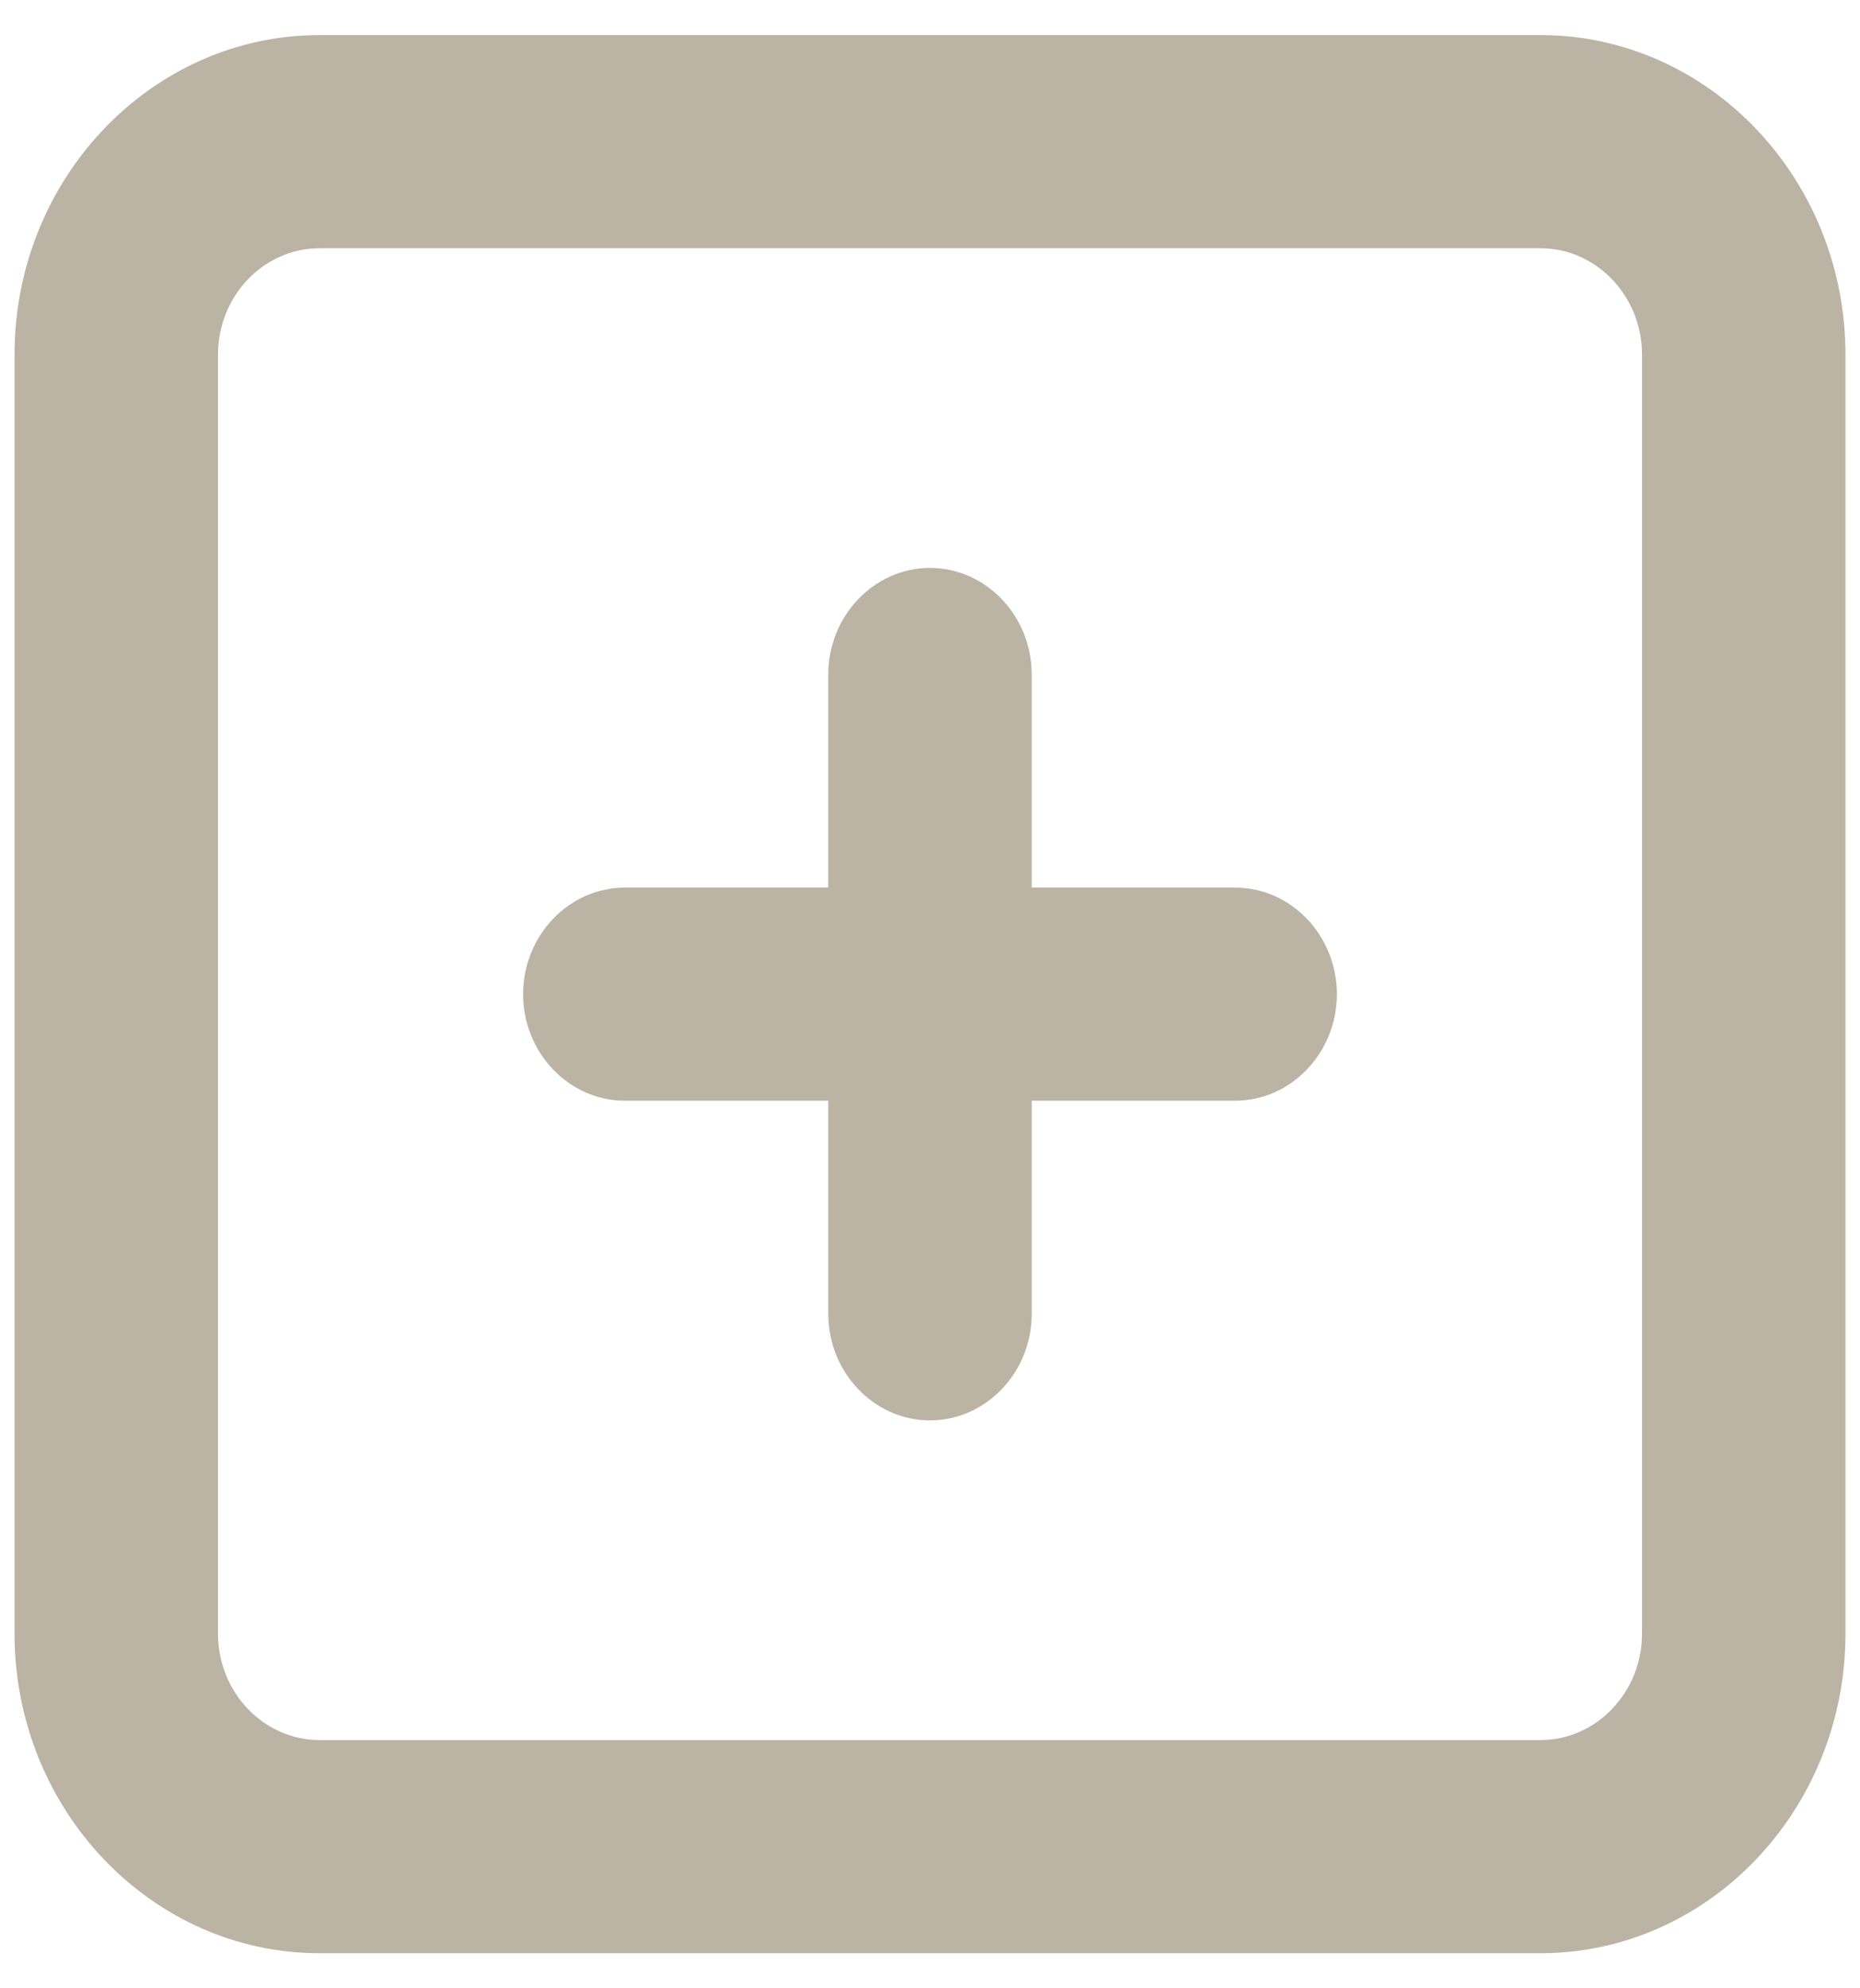 
<svg width="29px" height="31px" viewBox="0 0 32 34" version="1.1" xmlns="http://www.w3.org/2000/svg" xmlns:xlink="http://www.w3.org/1999/xlink">
    <defs>
        <path d="M26.25,20.167 L22.75,20.167 L22.75,16.5 C22.75,15.492 21.962,14.667 21,14.667 C20.038,14.667 19.25,15.492 19.25,16.5 L19.25,20.167 L15.75,20.167 C14.787,20.167 14,20.992 14,22 C14,23.008 14.787,23.833 15.75,23.833 L19.25,23.833 L19.25,27.5 C19.25,28.508 20.038,29.333 21,29.333 C21.962,29.333 22.75,28.508 22.75,27.5 L22.75,23.833 L26.25,23.833 C27.212,23.833 28,23.008 28,22 C28,20.992 27.212,20.167 26.25,20.167 M33.25,33 C33.25,34.01 32.466,34.833 31.5,34.833 L10.5,34.833 C9.534,34.833 8.75,34.01 8.75,33 L8.75,11 C8.75,9.99 9.534,9.167 10.5,9.167 L31.5,9.167 C32.466,9.167 33.25,9.99 33.25,11 L33.25,33 Z M31.5,5.5 L10.5,5.5 C7.606,5.5 5.25,7.968 5.25,11 L5.25,33 C5.25,36.032 7.606,38.5 10.5,38.5 L31.5,38.5 C34.395,38.5 36.75,36.032 36.75,33 L36.75,11 C36.75,7.968 34.395,5.5 31.5,5.5 L31.5,5.5 Z" id="path-1"></path>
    </defs>
    <g id="Page-1" stroke="none" stroke-width="1" fill="none" fill-rule="evenodd">
        <g id="Home-screen" transform="translate(-136, -828)">
            <g id="Background" transform="translate(-0.5, 0)">
                <g id="plus-square" transform="translate(131.5, 823)">
                    <mask id="mask-2" fill="white">
                        <use xlink:href="#path-1"></use>
                    </mask>
                    <use id="🎨-Icon-Сolor" fill="#bbb3a3" fill-rule="evenodd" xlink:href="#path-1"></use>
                </g>
            </g>
        </g>
    </g>
</svg>